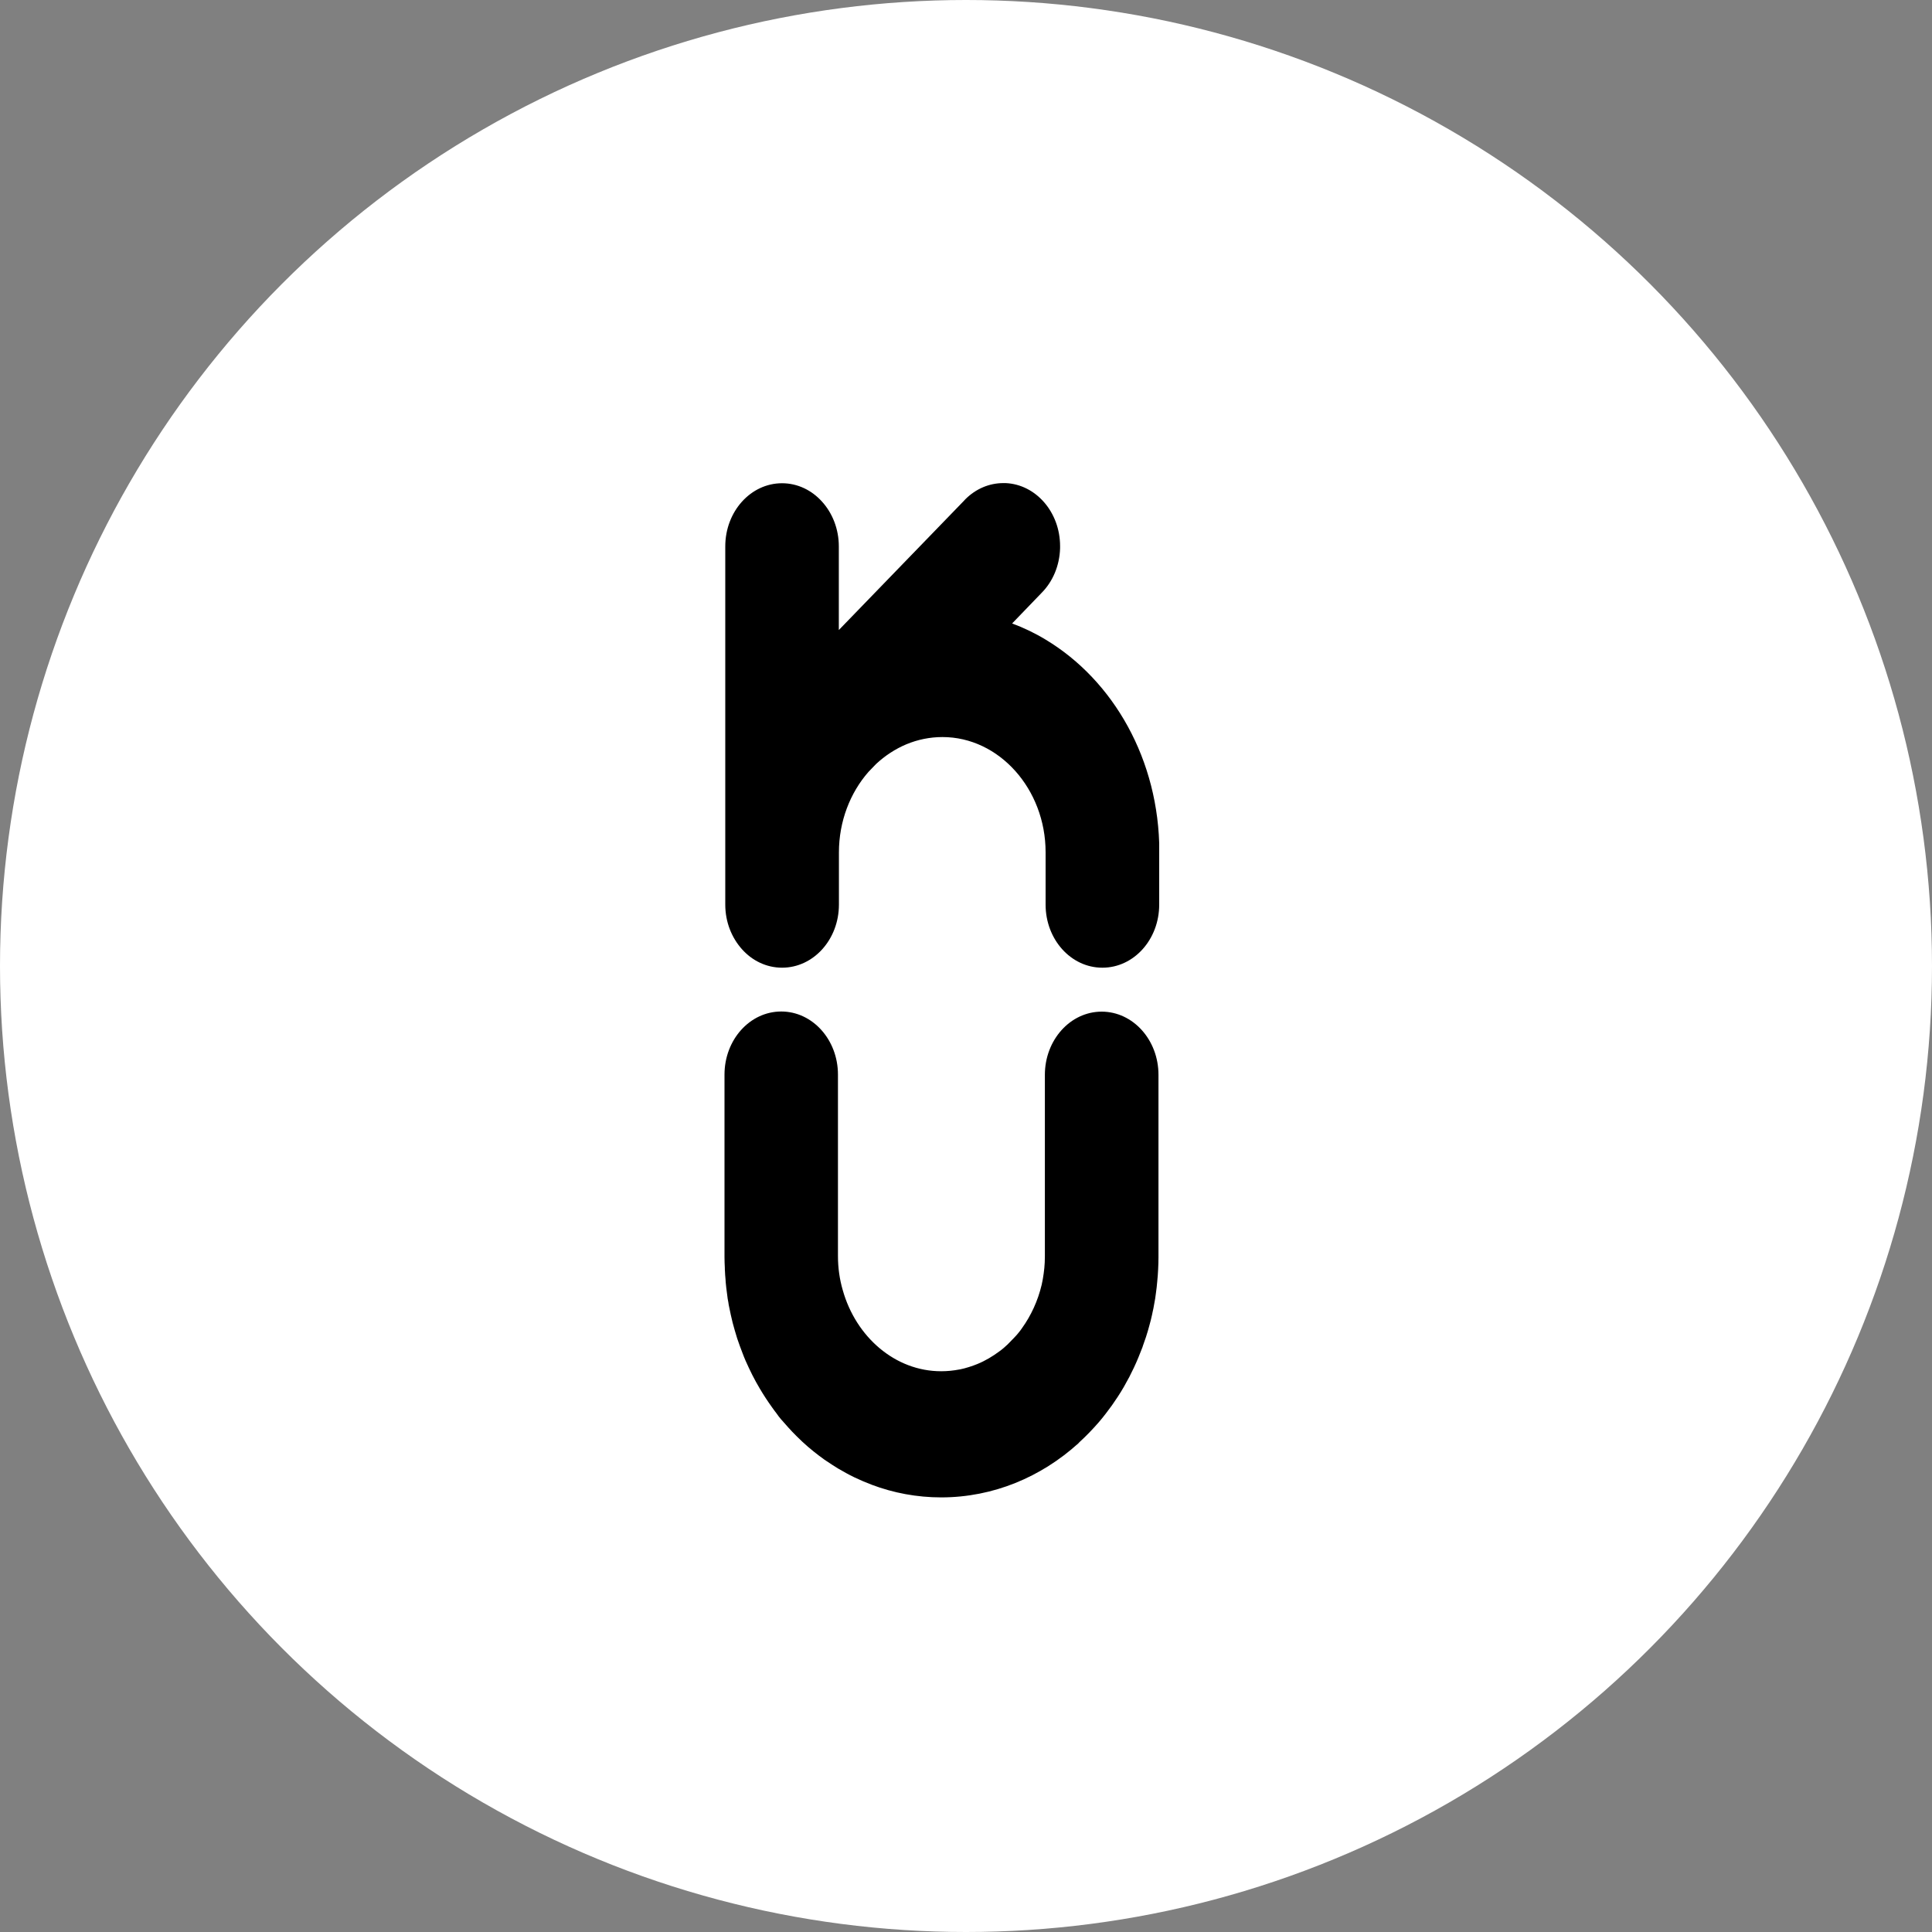 <svg width="40" height="40" viewBox="0 0 40 40" fill="none" xmlns="http://www.w3.org/2000/svg">
<rect x="0" y="0" width="40" height="40" fill="#808080" stroke="none"/>
<circle cx="20" cy="20" r="20" fill="white"/>
<mask id="mask0_92_2134" style="mask-type:alpha" maskUnits="userSpaceOnUse" x="0" y="0" width="40" height="40">
<circle cx="20" cy="20" r="20" fill="#D9D9D9"/>
</mask>
<g mask="url(#mask0_92_2134)">
</g>
<g clip-path="url(#clip0_92_2134)">
<path d="M23.985 22.242V26.033C23.985 26.117 23.982 26.199 23.978 26.282C23.974 26.366 23.968 26.445 23.96 26.525C23.953 26.608 23.944 26.692 23.932 26.774C23.923 26.849 23.912 26.922 23.897 26.995C23.887 27.058 23.875 27.117 23.861 27.176C23.858 27.192 23.854 27.21 23.851 27.225C23.835 27.3 23.816 27.374 23.795 27.448C23.776 27.517 23.758 27.584 23.736 27.649C23.733 27.661 23.729 27.671 23.727 27.679C23.705 27.746 23.682 27.812 23.658 27.877C23.657 27.886 23.654 27.892 23.651 27.899C23.624 27.969 23.596 28.04 23.568 28.108C23.509 28.251 23.444 28.387 23.375 28.521C23.374 28.521 23.374 28.523 23.372 28.525C23.34 28.585 23.309 28.643 23.275 28.702C23.27 28.71 23.265 28.718 23.26 28.728C23.185 28.856 23.105 28.979 23.021 29.097C22.977 29.157 22.934 29.216 22.889 29.274C22.843 29.335 22.796 29.39 22.749 29.446C22.622 29.592 22.489 29.73 22.348 29.859L22.327 29.882C21.553 30.582 20.566 31 19.49 31.002C18.984 31.002 18.498 30.91 18.045 30.739H18.047C17.986 30.715 17.926 30.69 17.867 30.667C17.808 30.641 17.749 30.615 17.69 30.587C17.573 30.531 17.46 30.467 17.348 30.402C17.311 30.379 17.276 30.357 17.24 30.334C17.183 30.298 17.128 30.259 17.072 30.223C16.994 30.167 16.919 30.111 16.845 30.051C16.806 30.017 16.766 29.985 16.727 29.953C16.689 29.918 16.651 29.884 16.611 29.849C16.536 29.779 16.464 29.707 16.393 29.633C16.391 29.63 16.39 29.63 16.389 29.628C16.347 29.585 16.309 29.541 16.271 29.498C16.203 29.423 16.135 29.349 16.078 29.264C16.049 29.225 16.018 29.187 15.992 29.148C15.898 29.018 15.811 28.885 15.73 28.748C15.675 28.656 15.623 28.561 15.575 28.466C15.551 28.417 15.528 28.369 15.504 28.32C15.48 28.269 15.458 28.221 15.436 28.171C15.414 28.12 15.393 28.069 15.374 28.017C15.354 27.966 15.336 27.915 15.317 27.866C15.298 27.813 15.28 27.761 15.262 27.709C15.246 27.656 15.229 27.602 15.214 27.549C15.199 27.495 15.184 27.441 15.169 27.387C15.142 27.279 15.118 27.169 15.096 27.058C15.088 27.028 15.084 26.995 15.08 26.966C15.069 26.912 15.06 26.858 15.055 26.804C15.053 26.791 15.052 26.779 15.05 26.766C15.04 26.694 15.031 26.62 15.025 26.548C15.024 26.525 15.022 26.505 15.021 26.484C15.016 26.427 15.01 26.368 15.009 26.31C15.007 26.292 15.006 26.273 15.007 26.255C15.003 26.179 15 26.104 15 26.028V22.248C15 21.527 15.525 20.942 16.175 20.942C16.823 20.942 17.349 21.527 17.349 22.248V26.005C17.349 26.25 17.383 26.487 17.448 26.71C17.72 27.679 18.533 28.392 19.488 28.39C19.615 28.39 19.739 28.377 19.86 28.354C19.866 28.354 19.873 28.353 19.879 28.351C19.935 28.34 19.989 28.325 20.044 28.308C20.053 28.305 20.062 28.303 20.07 28.3C20.125 28.282 20.18 28.264 20.234 28.241C20.398 28.174 20.552 28.082 20.694 27.976C20.706 27.968 20.716 27.959 20.728 27.951C20.766 27.922 20.803 27.889 20.838 27.856C20.853 27.843 20.868 27.83 20.881 27.815L20.99 27.703C21.026 27.666 21.061 27.628 21.093 27.587C21.116 27.559 21.138 27.53 21.158 27.5C21.347 27.238 21.488 26.931 21.567 26.599C21.583 26.523 21.599 26.445 21.608 26.368C21.618 26.292 21.627 26.217 21.63 26.138C21.631 26.096 21.633 26.053 21.633 26.007V22.253C21.633 21.532 22.159 20.945 22.809 20.945C23.458 20.945 23.985 21.53 23.985 22.253V22.242Z" fill="black"/>
<path d="M24 17.631V18.729C24 19.452 23.474 20.035 22.825 20.035H22.822C22.174 20.035 21.648 19.452 21.648 18.729V17.645C21.648 16.337 20.685 15.259 19.512 15.26C19.249 15.26 18.999 15.313 18.767 15.409C18.536 15.506 18.322 15.646 18.137 15.819L17.979 15.983C17.602 16.414 17.369 17.004 17.369 17.649V18.729C17.369 19.45 16.843 20.035 16.192 20.035C15.868 20.035 15.573 19.89 15.361 19.652C15.149 19.414 15.016 19.091 15.016 18.729V11.313C15.016 10.59 15.542 10.005 16.191 10.005C16.515 10.005 16.81 10.151 17.022 10.389C17.235 10.625 17.367 10.953 17.367 11.313V13.044L19.942 10.384C19.958 10.366 19.975 10.348 19.992 10.331C20.2 10.126 20.473 10.002 20.773 10.002C20.79 10.002 20.806 10.002 20.821 10.002C21.447 10.03 21.948 10.603 21.948 11.308C21.948 11.321 21.948 11.336 21.948 11.348C21.938 11.716 21.794 12.044 21.565 12.275L20.955 12.908C21.197 12.998 21.431 13.11 21.651 13.244C23.052 14.087 24 15.732 24.003 17.631H24Z" fill="black"/>
</g>
<defs>
<clipPath id="clip0_92_2134">
<rect width="9" height="21" fill="white" transform="translate(15 10)"/>
</clipPath>
</defs>
</svg>
